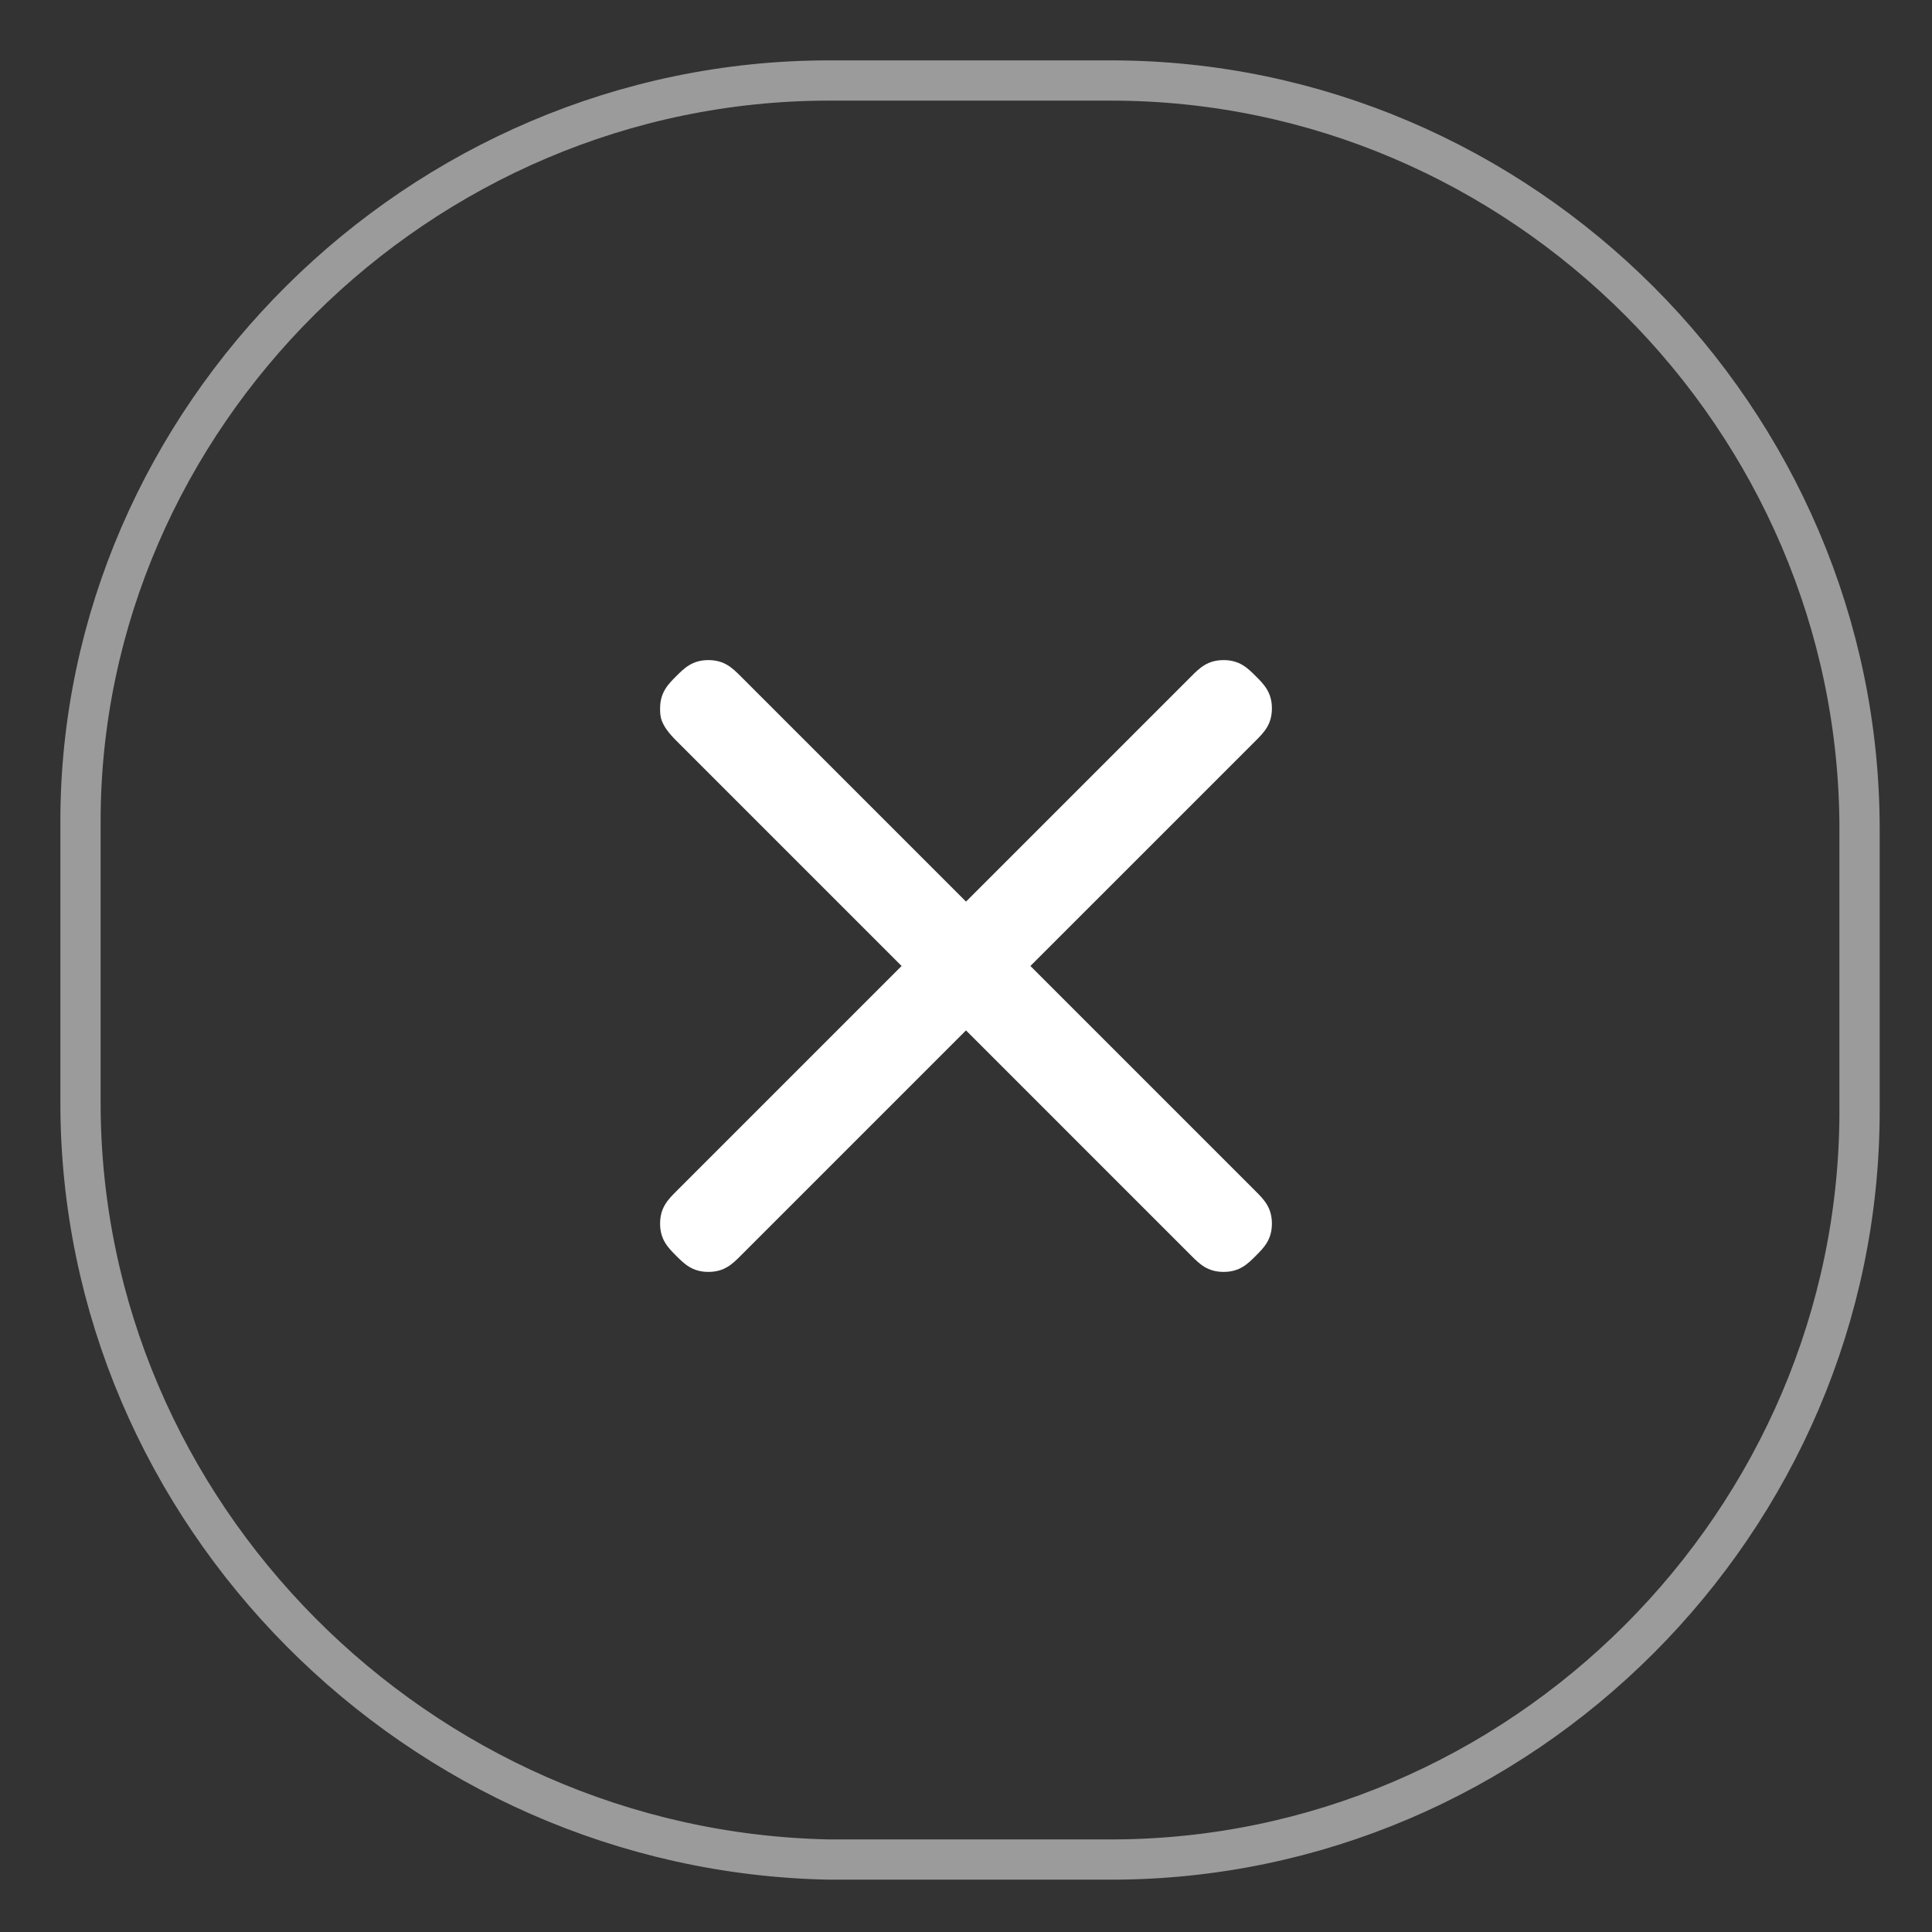 <?xml version="1.0" encoding="utf-8"?>
<!-- Generator: Adobe Illustrator 26.0.0, SVG Export Plug-In . SVG Version: 6.00 Build 0)  -->
<svg version="1.1" id="_Слой_1" xmlns="http://www.w3.org/2000/svg" xmlns:xlink="http://www.w3.org/1999/xlink" x="0px"
	 y="0px" viewBox="0 0 24 24" style="enable-background:new 0 0 24 24;" xml:space="preserve">
<rect x="0" y="0" width="24" height="24" fill="#333333" stroke="none"/>
<style type="text/css">
	.st0{fill:none;stroke:#9B9B9B;stroke-width:0.5;}
	.st1{fill:#FFFFFF;}
</style>
<g>
	<path class="st0" d="M10.3,1h3.5c5.1,0,9.3,4.2,9.3,9.3v3.5c0,5.1-4.2,9.3-9.3,9.3h-3.5C5.2,23,1,18.8,1,13.7v-3.5
		C1,5.2,5.2,1,10.3,1z"/>
	<path class="st1" d="M12,12.8l-2.8,2.8c-0.1,0.1-0.2,0.2-0.4,0.2c-0.2,0-0.3-0.1-0.4-0.2c-0.1-0.1-0.2-0.2-0.2-0.4
		c0-0.2,0.1-0.3,0.2-0.4l2.8-2.8L8.4,9.2C8.2,9,8.2,8.9,8.2,8.8c0-0.2,0.1-0.3,0.2-0.4s0.2-0.2,0.4-0.2c0.2,0,0.3,0.1,0.4,0.2
		l2.8,2.8l2.8-2.8c0.1-0.1,0.2-0.2,0.4-0.2c0.2,0,0.3,0.1,0.4,0.2s0.2,0.2,0.2,0.4c0,0.2-0.1,0.3-0.2,0.4L12.8,12l2.8,2.8
		c0.1,0.1,0.2,0.2,0.2,0.4c0,0.2-0.1,0.3-0.2,0.4c-0.1,0.1-0.2,0.2-0.4,0.2s-0.3-0.1-0.4-0.2L12,12.8z"/>
</g>
</svg>
